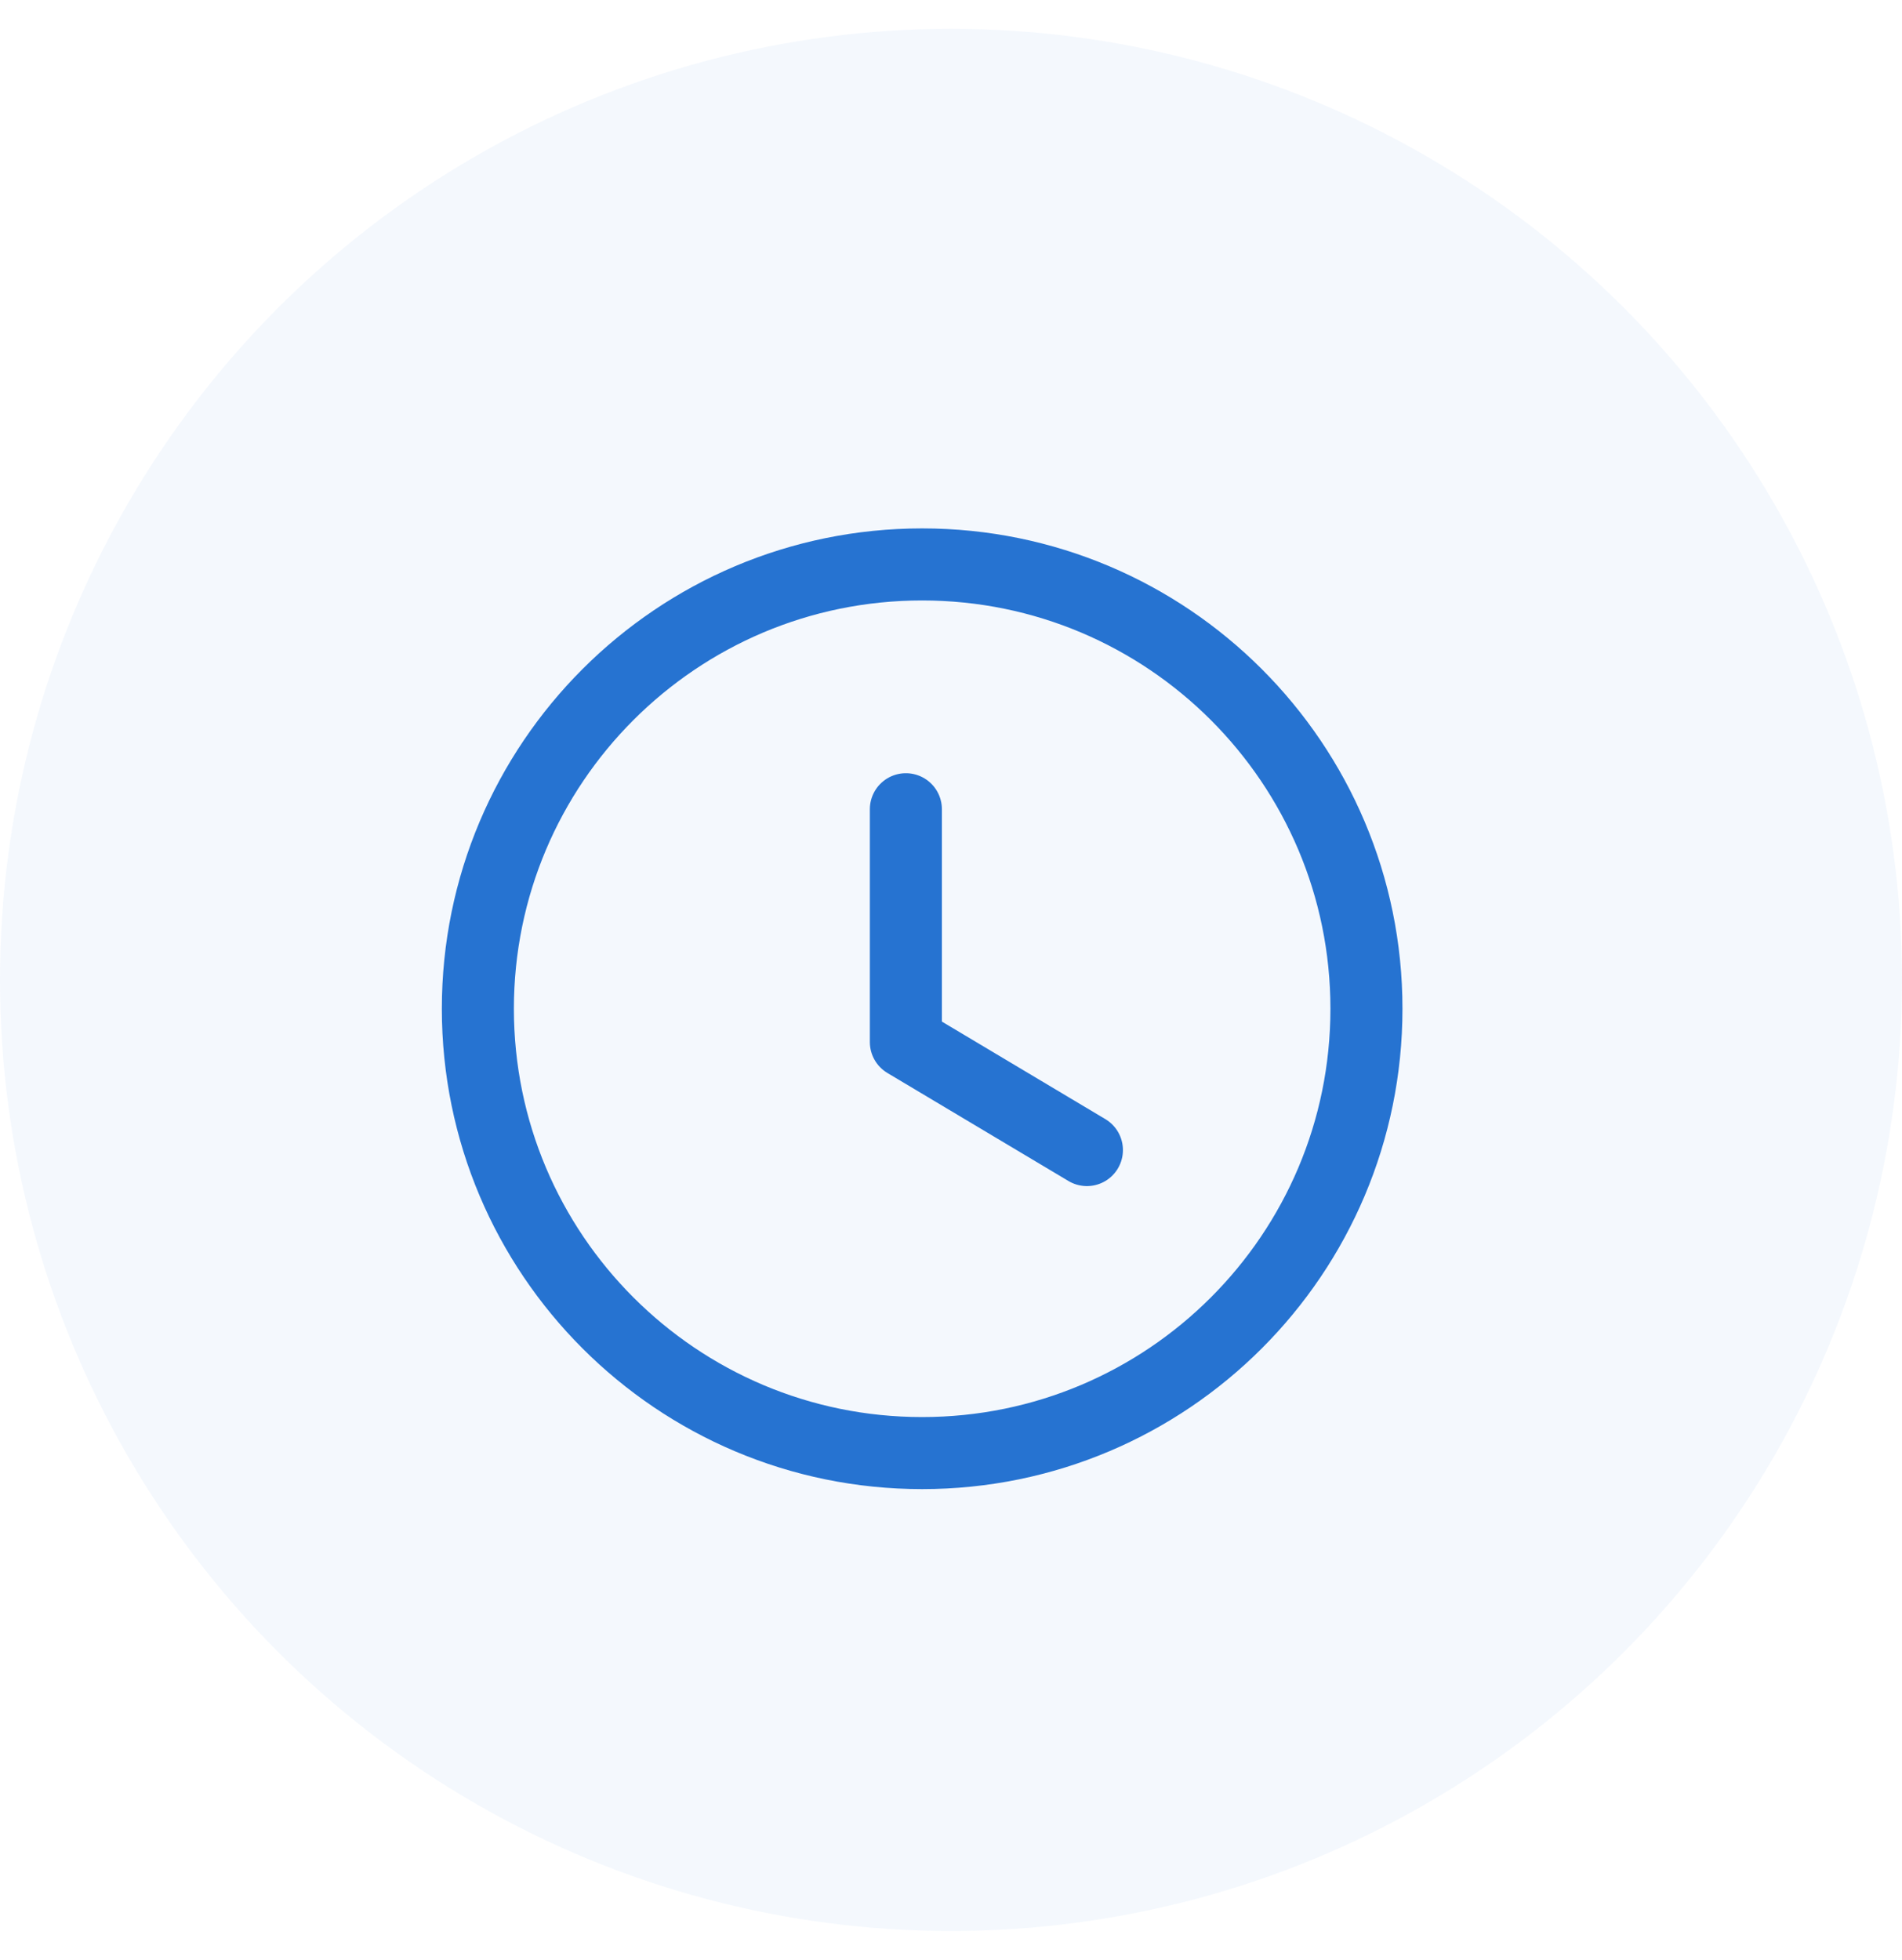 <svg width="33" height="34" viewBox="0 0 33 34" fill="none" xmlns="http://www.w3.org/2000/svg">
<circle opacity="0.05" cx="16.5" cy="17" r="16.5" fill="#2673D1"/>
<path fill-rule="evenodd" clip-rule="evenodd" d="M23.708 17.5C23.708 21.758 20.257 25.209 15.999 25.209C11.742 25.209 8.291 21.758 8.291 17.5C8.291 13.243 11.742 9.792 15.999 9.792C20.257 9.792 23.708 13.243 23.708 17.5Z" stroke="#2673D1" stroke-width="1.25" stroke-linecap="round" stroke-linejoin="round"/>
<path d="M18.858 19.952L15.717 18.078V14.039" stroke="#2673D1" stroke-width="1.25" stroke-linecap="round" stroke-linejoin="round"/>
</svg>
